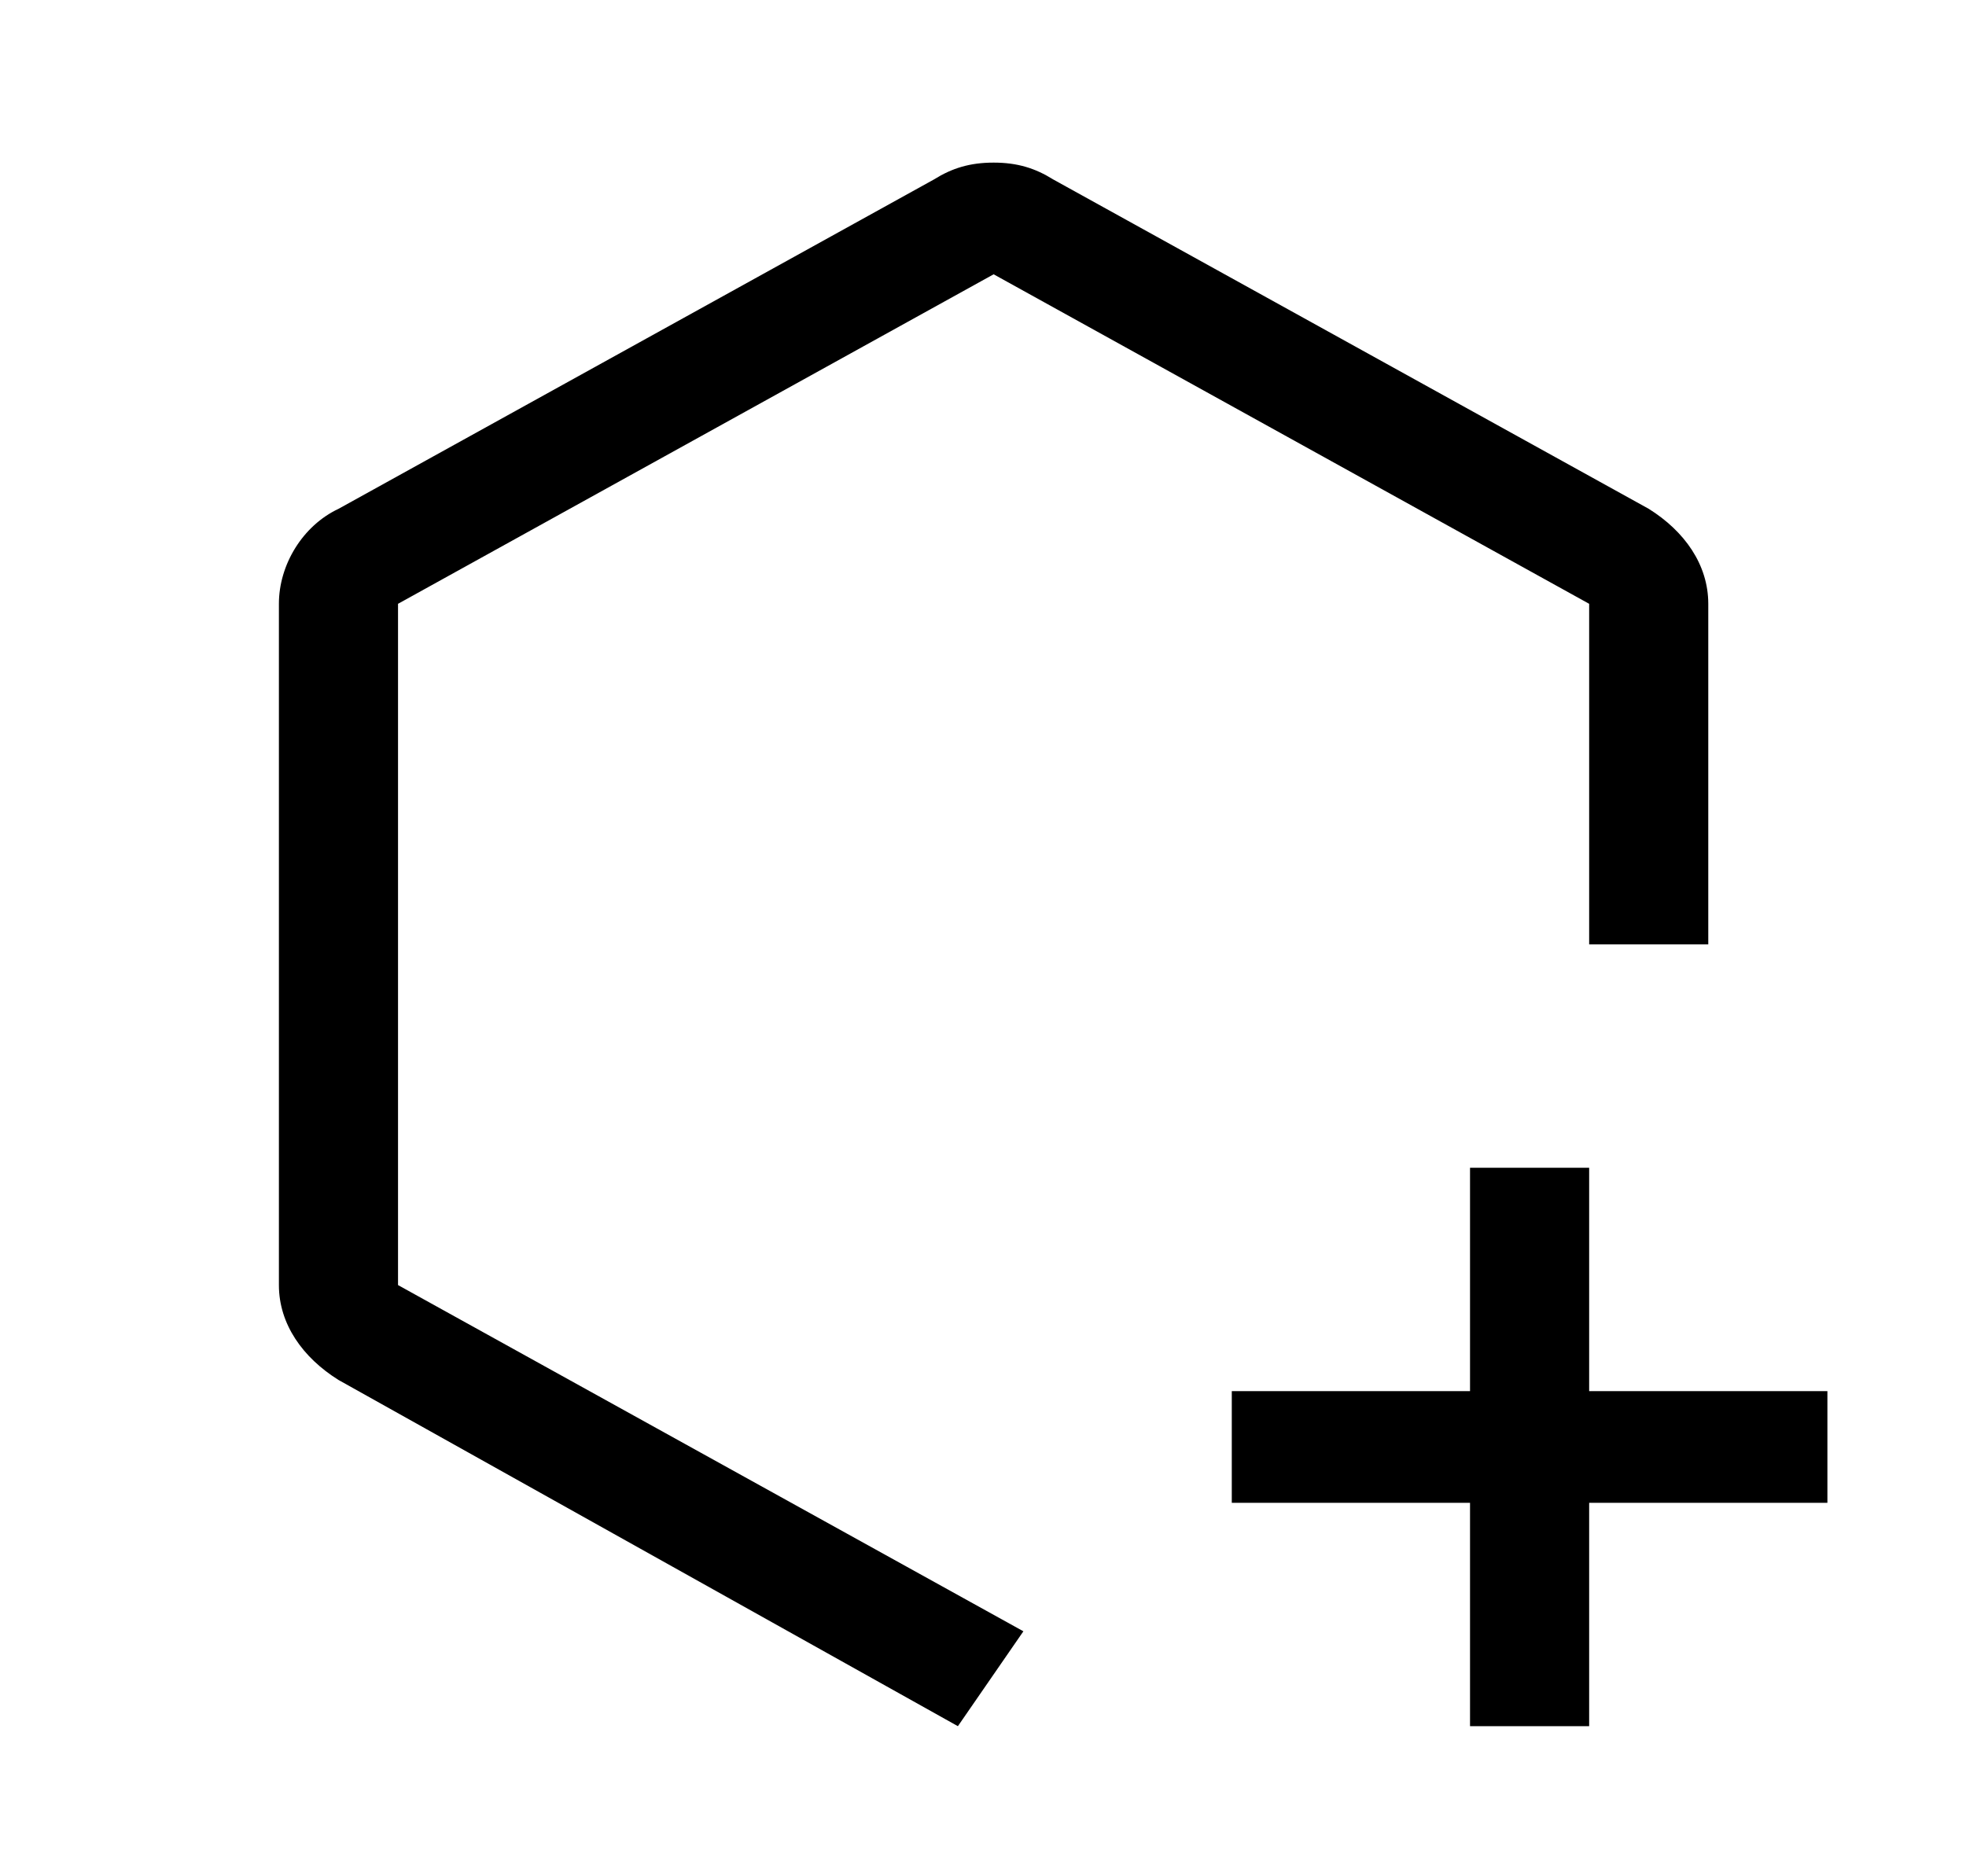 <svg width="22" height="21" viewBox="0 0 22 21" fill="none" xmlns="http://www.w3.org/2000/svg">
<path d="M20.449 15.57H17.783V13.07H16.45V15.57H13.784V16.82H16.45V19.32H17.783V16.82H20.449V15.57Z" fill="black"/>
<path d="M10.719 19.32L3.788 15.445C3.388 15.195 3.121 14.82 3.121 14.383V6.758C3.121 6.32 3.388 5.883 3.788 5.695L10.452 2.008C10.652 1.883 10.852 1.82 11.119 1.82C11.385 1.82 11.585 1.883 11.785 2.008L18.45 5.695C18.85 5.945 19.116 6.32 19.116 6.758V10.57H17.783V6.758L11.119 3.07L4.454 6.758V14.383L11.452 18.258L10.719 19.32Z" fill="black"/>
</svg>

